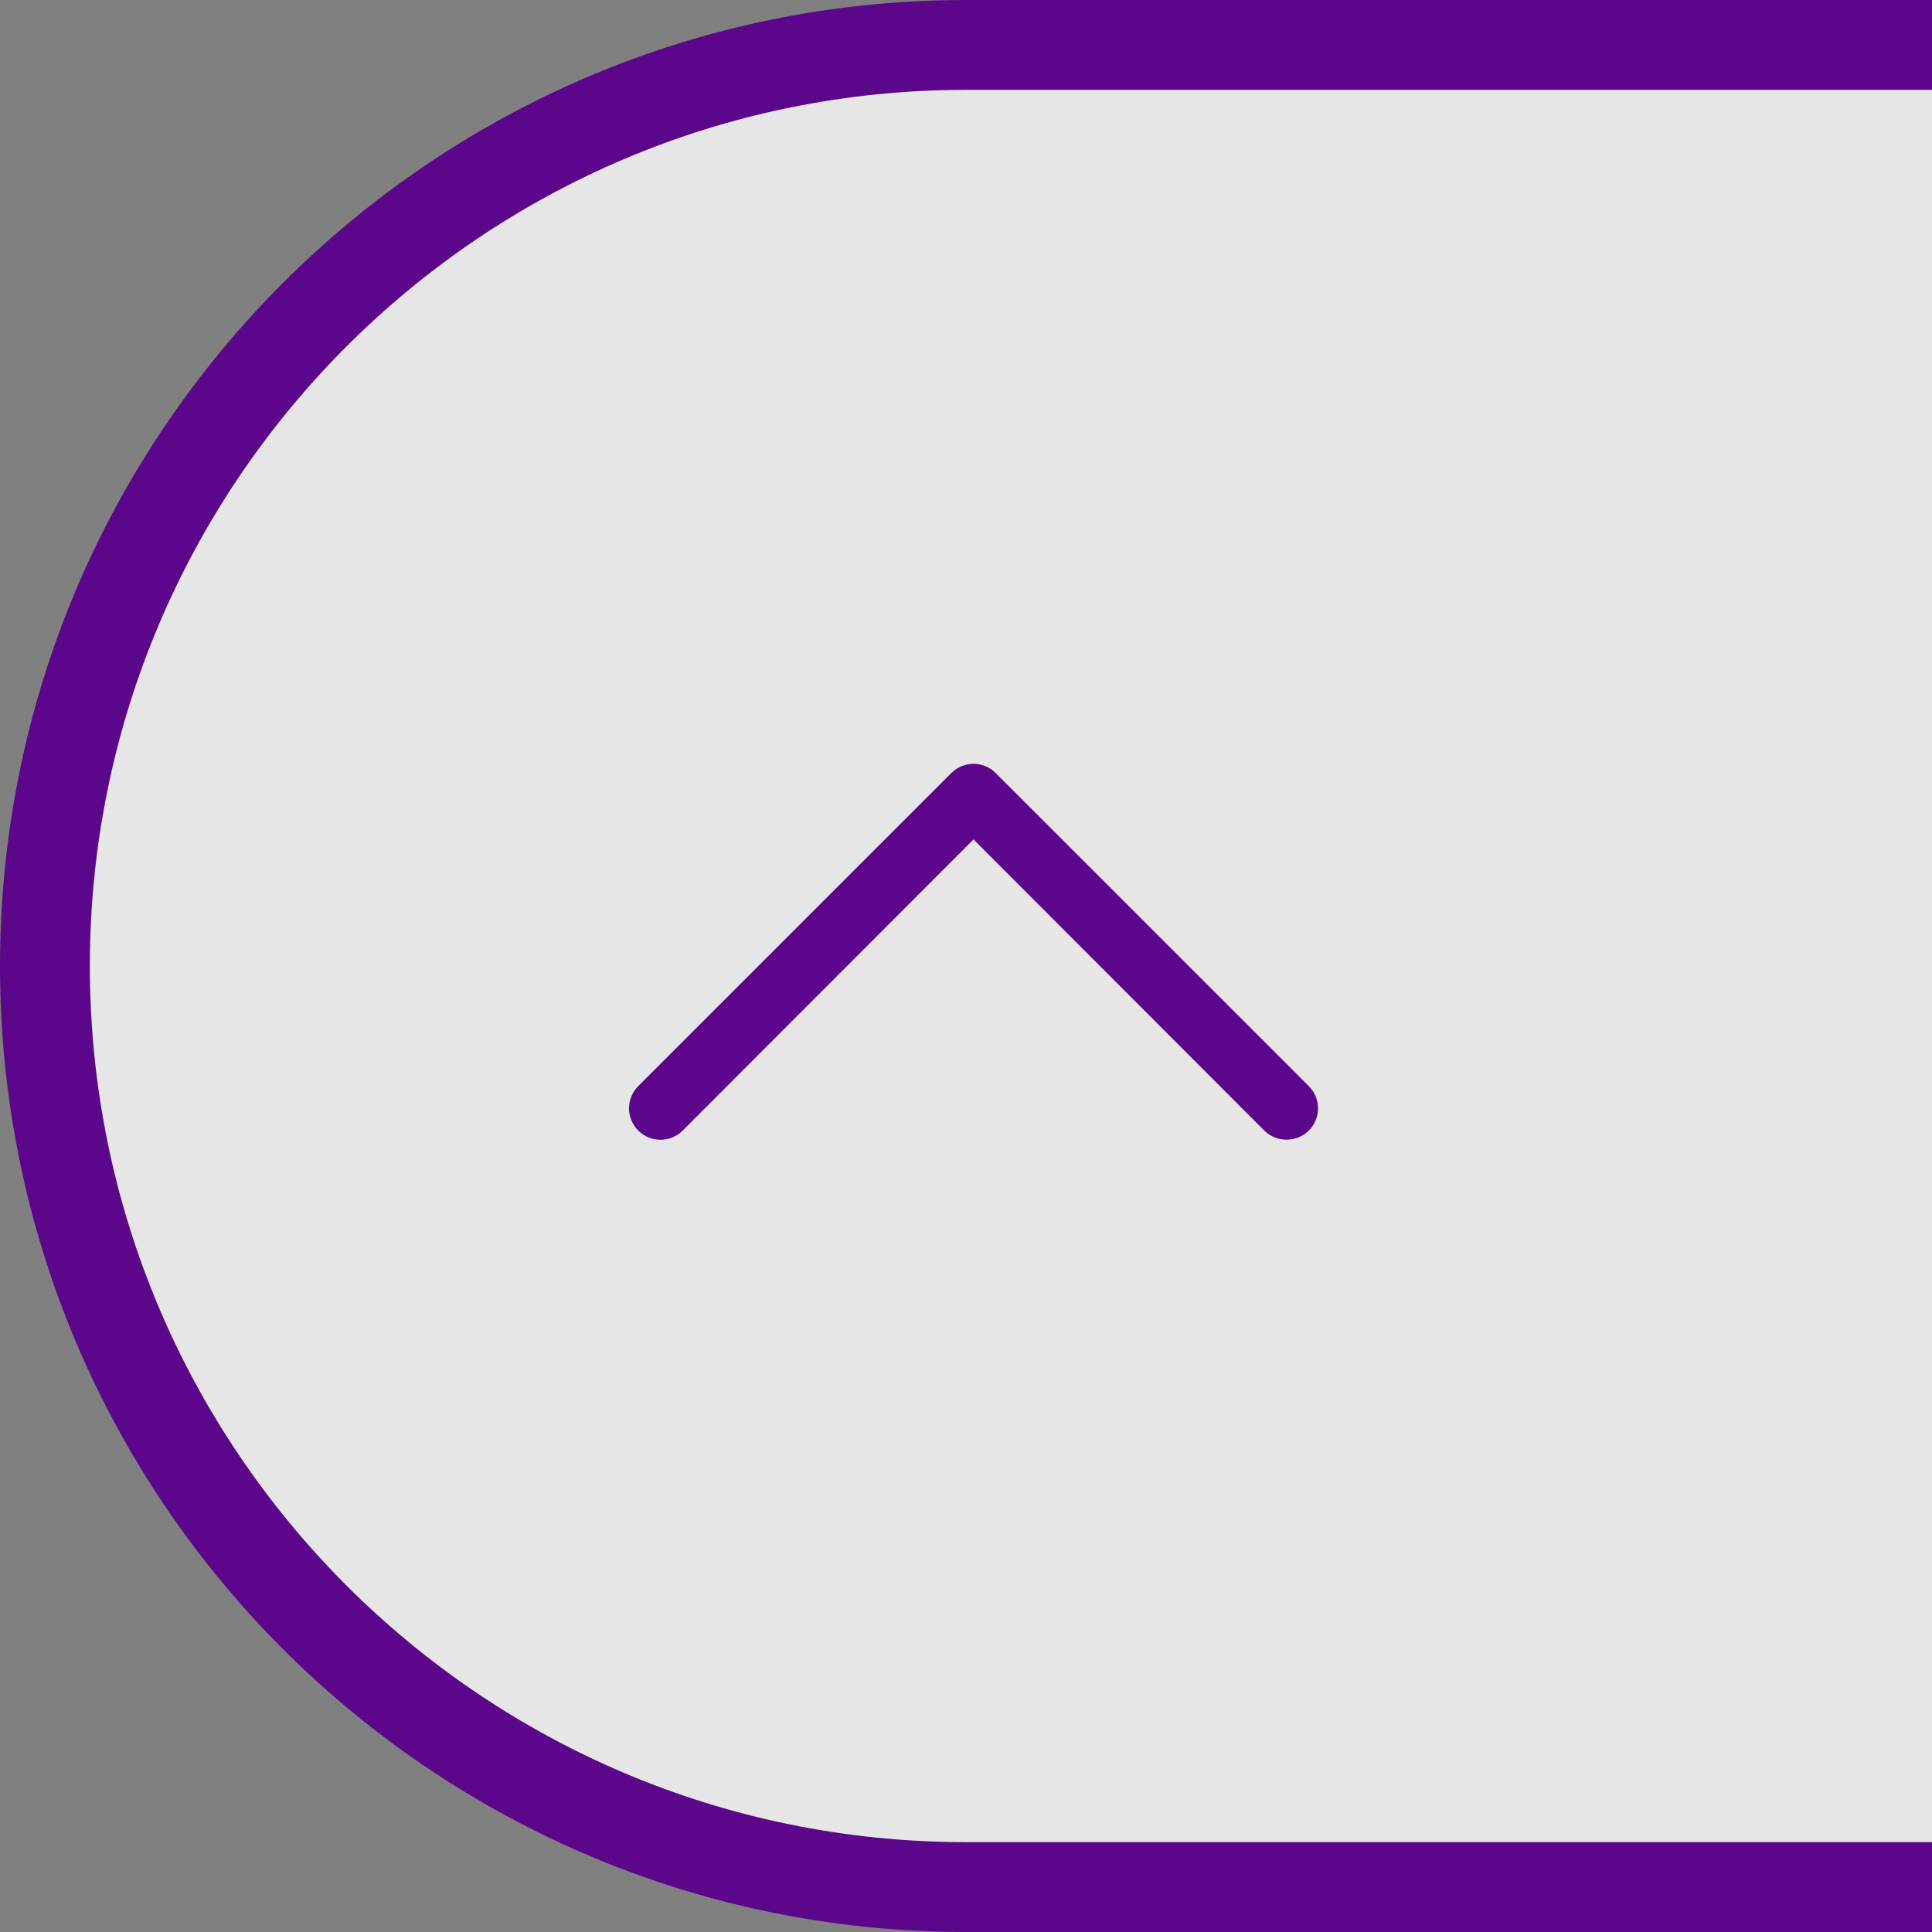 <svg width="43" height="43" viewBox="0 0 43 43" fill="none" xmlns="http://www.w3.org/2000/svg">
<rect x="0" y="0" width="43" height="43" fill="#808080" stroke="none"/>
<path fill-rule="evenodd" clip-rule="evenodd" d="M22.5 42H21.497H21V41.994C9.908 41.73 1 32.656 1 21.5C1 10.345 9.909 1.271 21 1.006V1H21.5H22.5H43V21.478C43 21.485 43 21.493 43 21.5C43 21.507 43 21.515 43 21.522V42H22.5Z" fill="white" fill-opacity="0.8"/>
<path d="M28.634 25.365C28.542 25.365 28.451 25.348 28.366 25.313C28.282 25.278 28.204 25.227 28.139 25.163L21.667 18.683L15.194 25.163C15.063 25.294 14.885 25.367 14.7 25.367C14.514 25.367 14.336 25.294 14.205 25.163C14.074 25.031 14 24.854 14 24.668C14 24.482 14.074 24.305 14.205 24.173L21.172 17.206C21.237 17.141 21.314 17.089 21.399 17.054C21.484 17.018 21.575 17 21.667 17C21.759 17 21.85 17.018 21.935 17.054C22.02 17.089 22.097 17.141 22.161 17.206L29.129 24.173C29.194 24.238 29.246 24.315 29.281 24.4C29.317 24.485 29.335 24.576 29.335 24.668C29.335 24.76 29.317 24.851 29.281 24.936C29.246 25.021 29.194 25.098 29.129 25.163C29.064 25.227 28.986 25.278 28.901 25.313C28.817 25.348 28.726 25.365 28.634 25.365Z" fill="#5C068C"/>
<path d="M43 42H21.5C10.178 42 1 32.822 1 21.5V21.5C1 10.178 10.178 1 21.5 1H43" stroke="#5C068C" stroke-width="2"/>
</svg>
